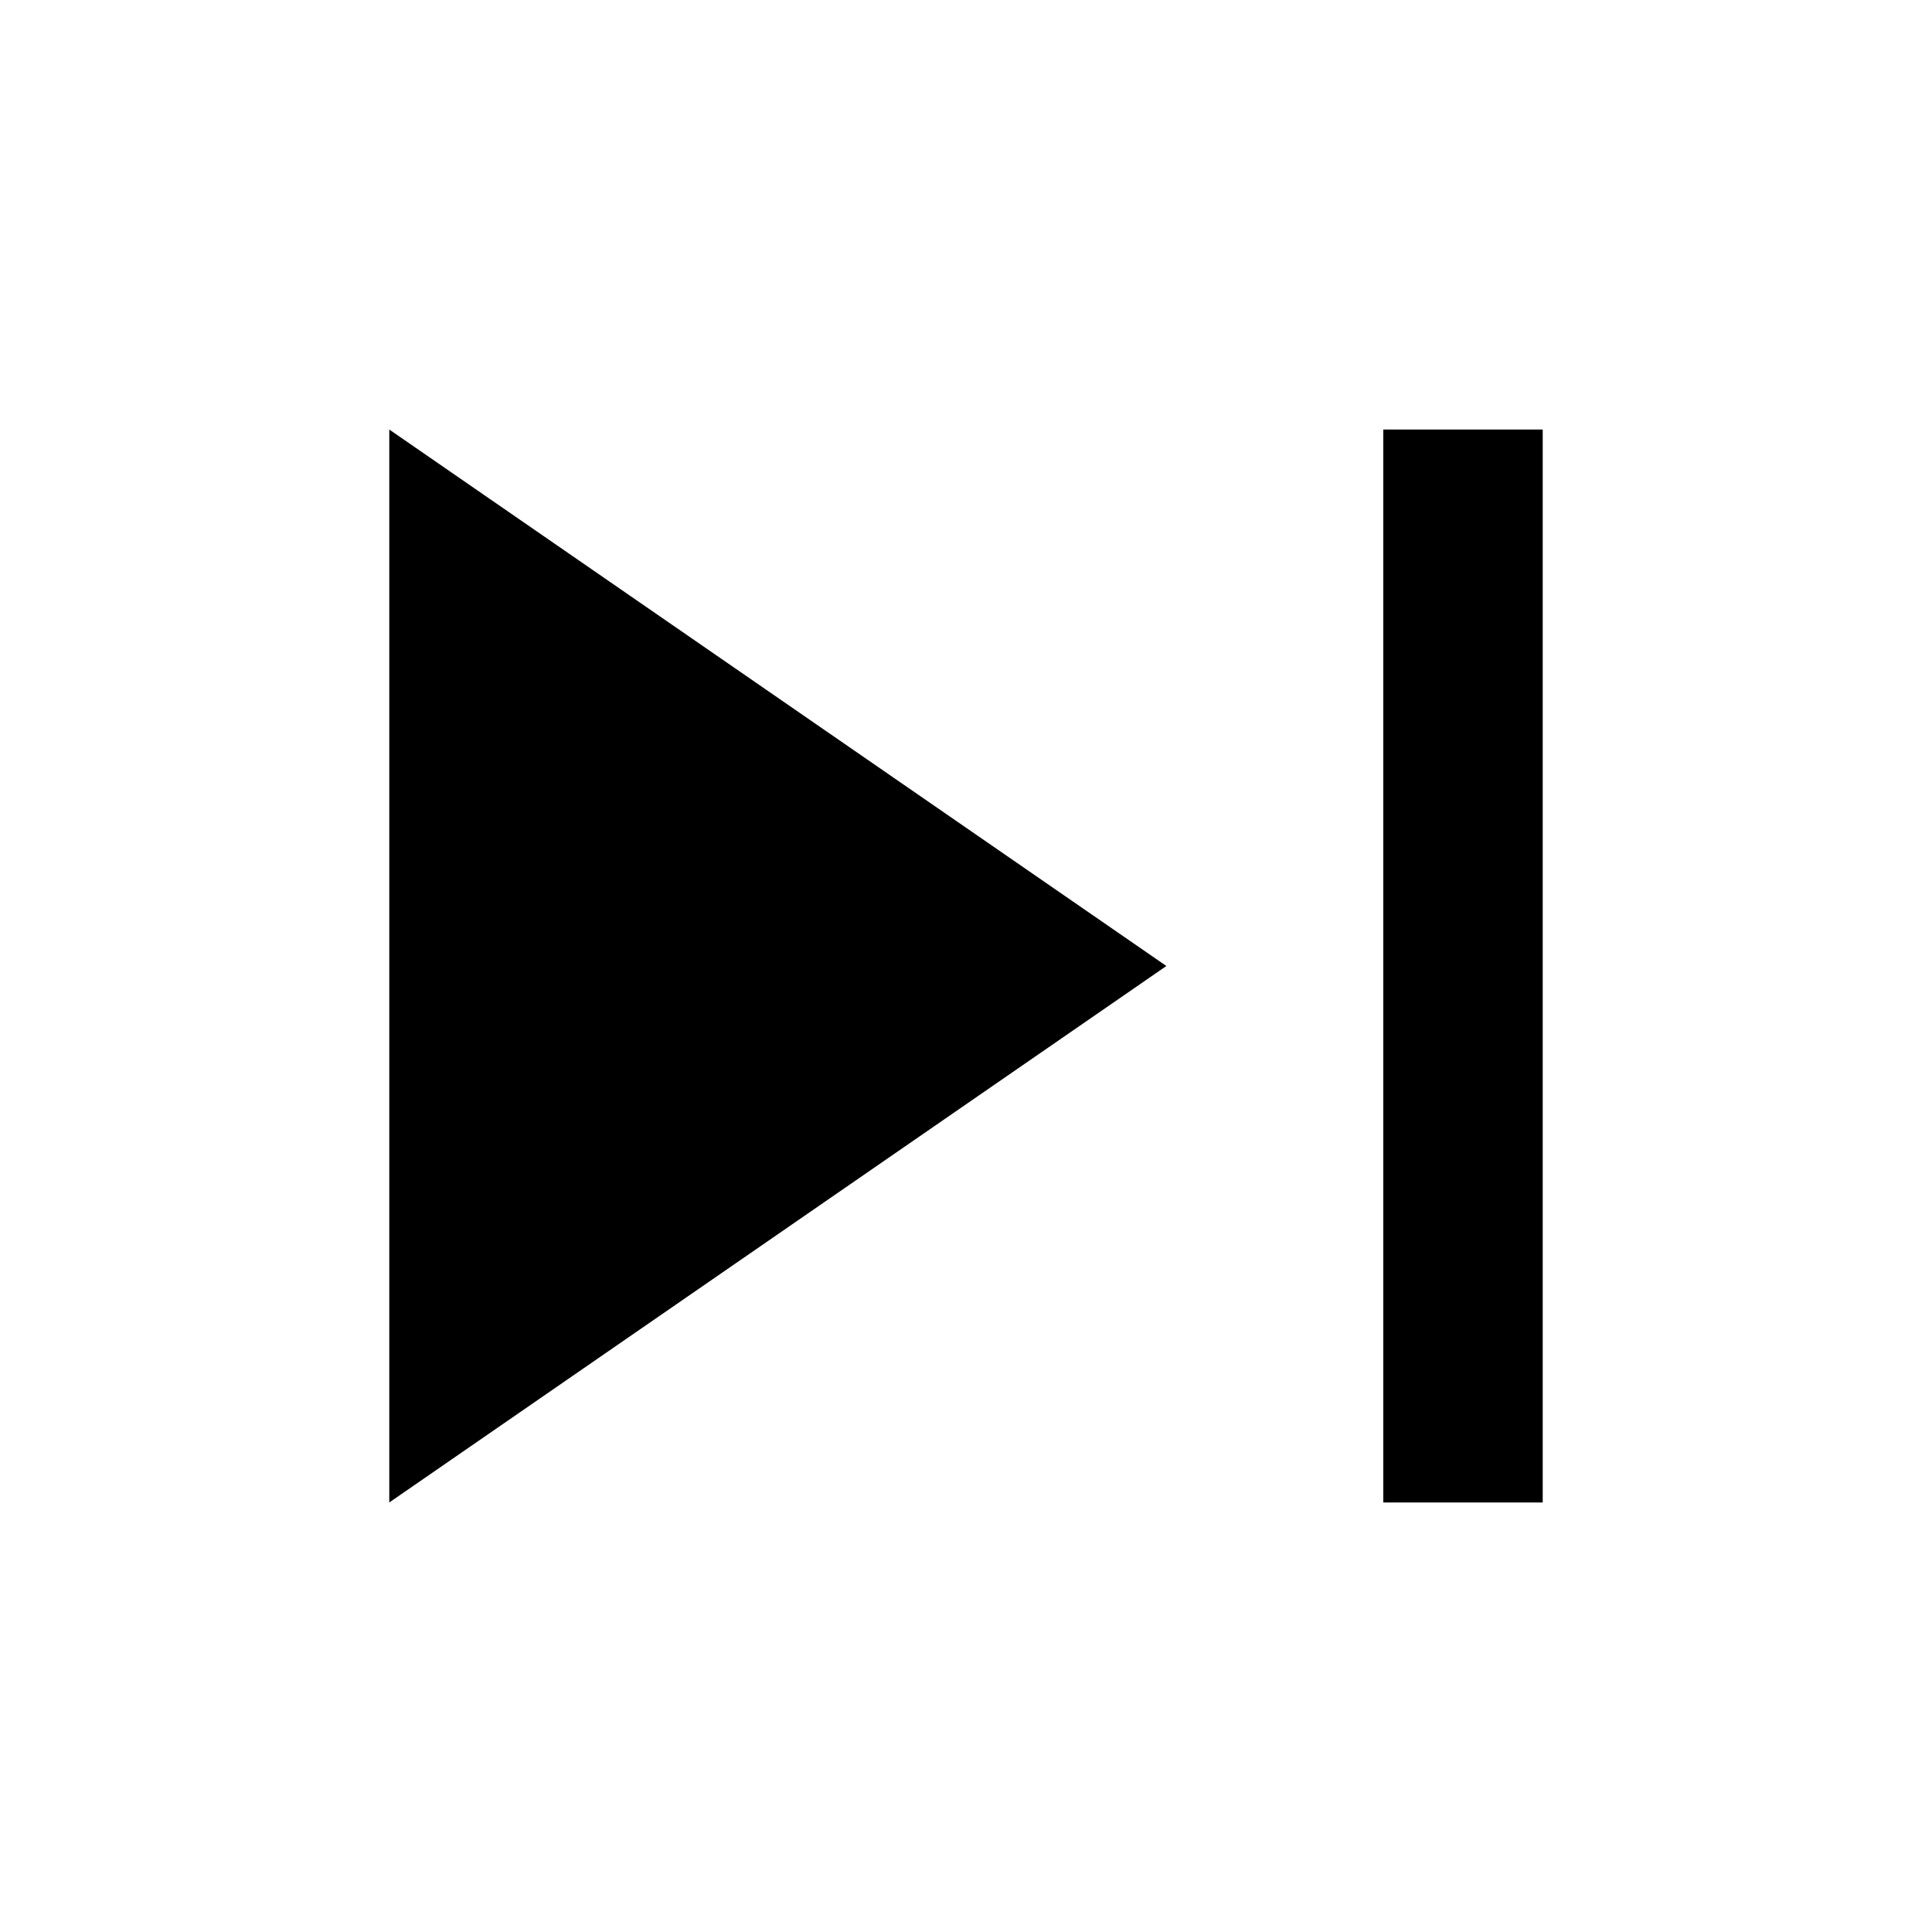 <svg xmlns="http://www.w3.org/2000/svg" width="48" height="48" viewBox="0 -960 960 960"><path d="M687.348-213.433v-533.134h79.219v533.134h-79.219Zm-493.915 0v-533.134L579.566-480 193.433-213.433Z"/></svg>